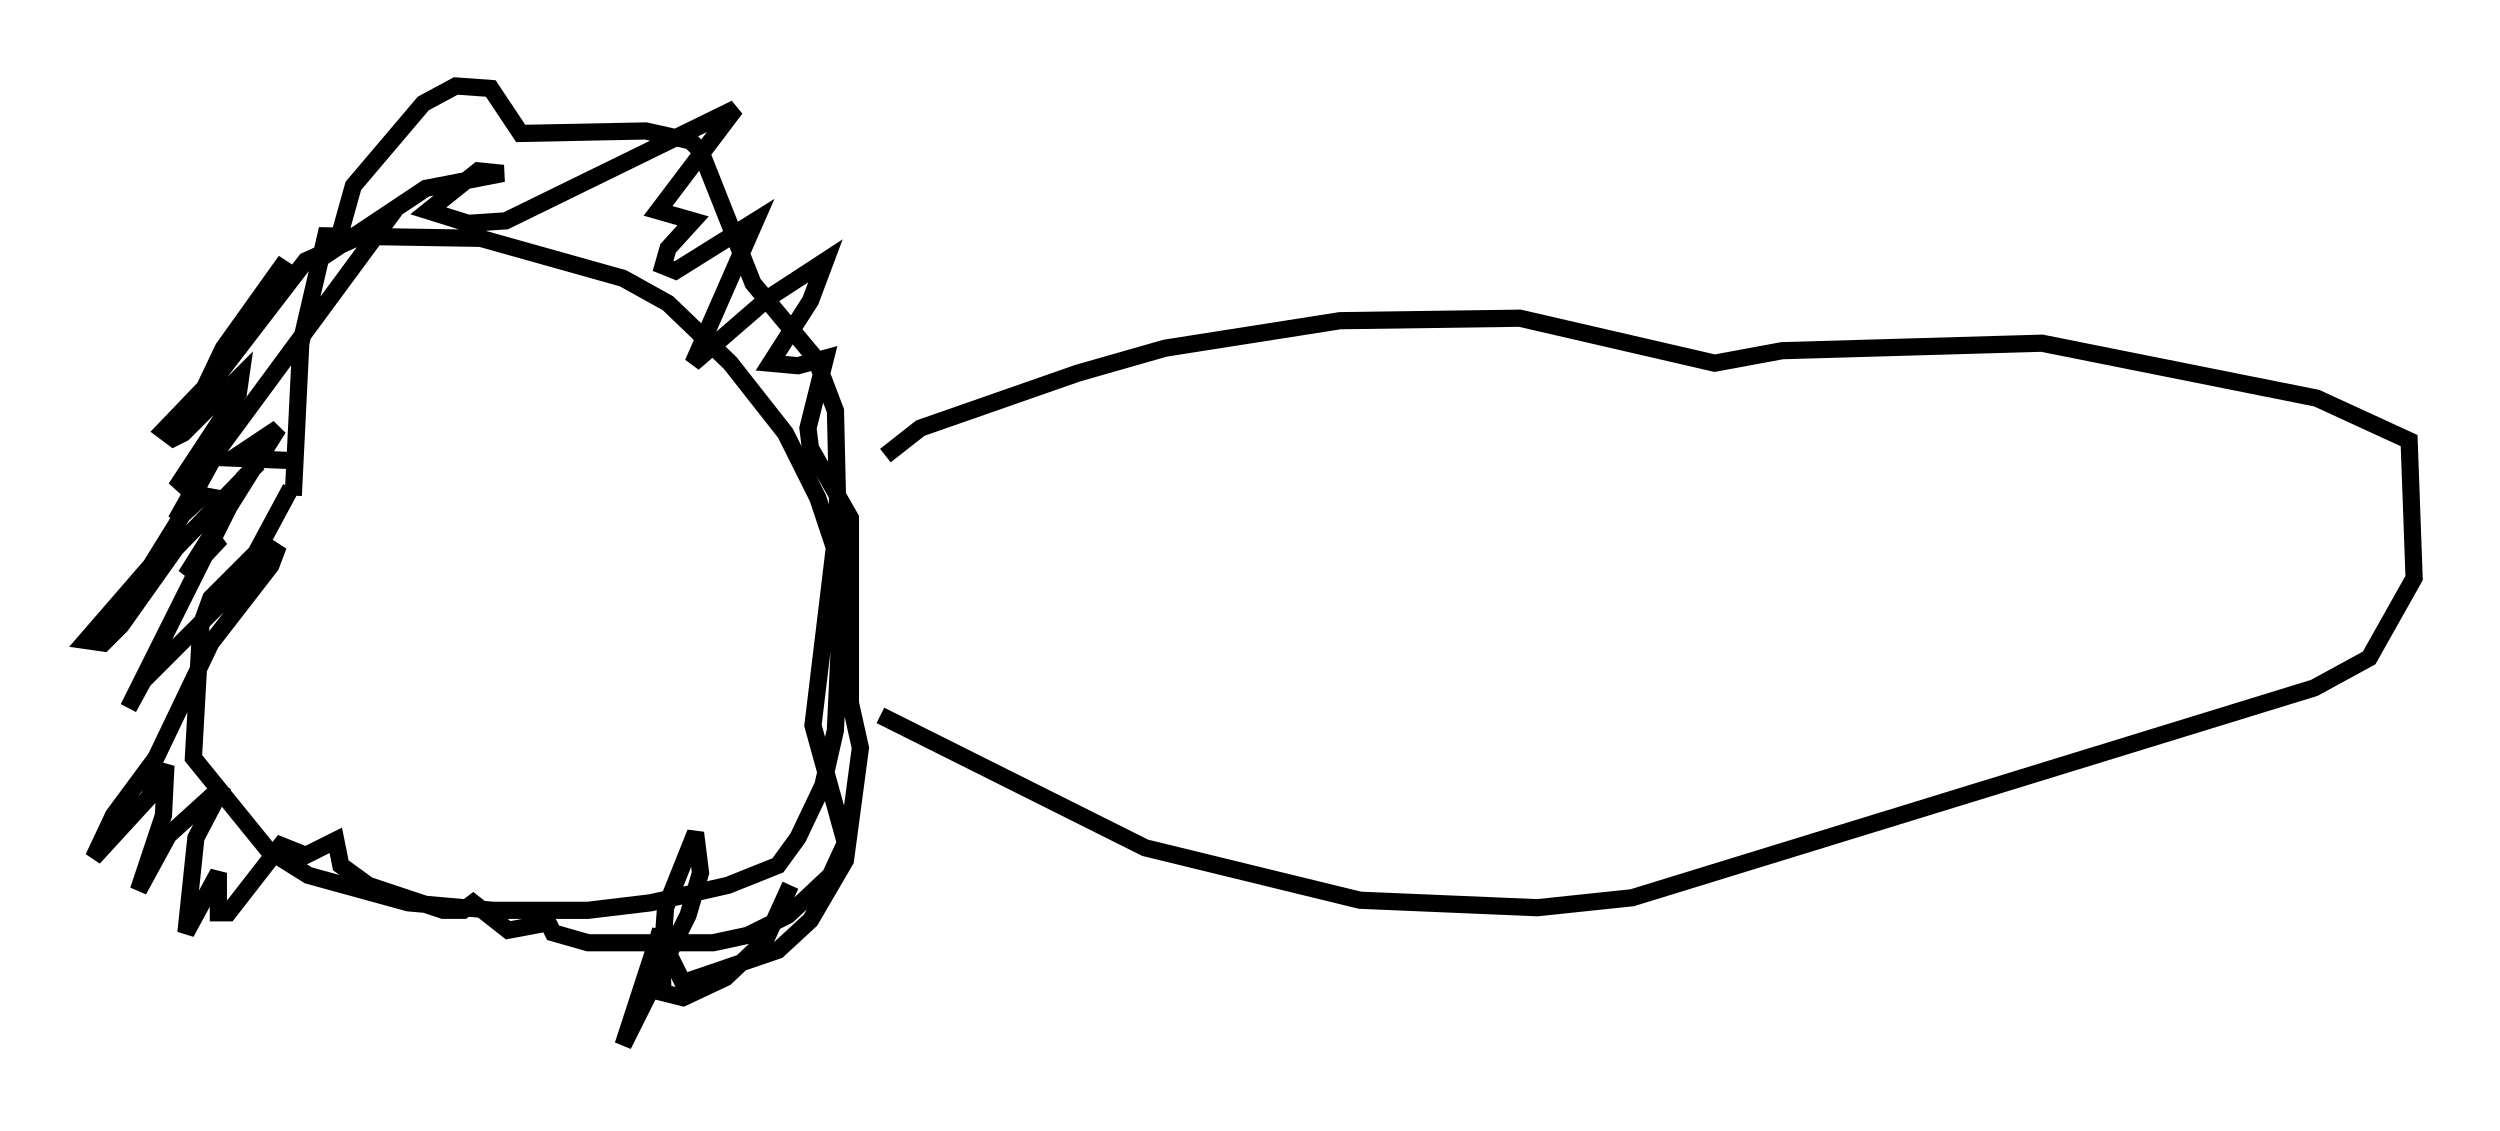 <?xml version="1.0" encoding="utf-8" ?>
<svg baseProfile="full" height="65.776" version="1.1" width="145.374" xmlns="http://www.w3.org/2000/svg" xmlns:ev="http://www.w3.org/2001/xml-events" xmlns:xlink="http://www.w3.org/1999/xlink"><defs /><rect fill="white" height="65.776" width="145.374" x="0" y="0" /><path d="M18.799, 26.497 m-1.888, 1.888 l-2.034, 3.777 -2.615, 2.615 l-0.581, 1.598 -0.436, 7.698 l4.358, 5.374 2.324, 1.453 l5.81, 1.598 4.939, 0.436 l5.52, 0.0 3.631, -0.436 l4.503, -1.017 2.905, -1.162 l1.162, -1.598 1.453, -3.05 l0.726, -3.196 0.436, -9.151 l-1.453, -4.358 -1.888, -3.777 l-3.196, -4.067 -3.631, -3.486 l-2.615, -1.453 -8.279, -2.324 l-9.006, -0.145 -1.453, 6.246 l-0.436, 8.86 m0.0, -2.034 l-3.486, -0.145 2.615, -1.743 l-5.374, 8.57 2.034, -2.179 l-0.581, 0.291 0.145, -0.581 l1.017, -1.888 -1.598, -0.291 l-1.598, 1.453 1.888, -3.341 l10.168, -13.799 -4.503, 2.034 l-6.246, 8.134 1.453, -3.05 l3.631, -5.084 -3.777, 6.391 l-3.341, 3.486 0.581, 0.436 l0.581, -0.291 3.341, -3.341 l-0.145, 1.017 -3.631, 5.52 l2.179, -1.743 -1.743, 3.196 l-1.888, 3.05 -3.777, 4.358 l1.017, 0.145 1.017, -1.017 l3.196, -4.503 4.793, -4.939 l-0.872, 0.872 -6.682, 13.363 l0.872, -1.598 7.844, -7.844 l-0.436, 1.162 -3.486, 4.503 l-3.196, 6.682 -2.469, 3.341 l-1.162, 2.469 3.196, -3.486 l1.017, -1.888 -0.145, 2.905 l-1.453, 4.358 1.743, -3.196 l3.196, -2.905 -1.598, 3.05 l-0.581, 5.52 1.888, -3.486 l0.0, 2.324 0.581, 0.0 l3.05, -3.922 1.453, 0.581 l1.743, -0.872 0.291, 1.453 l1.598, 1.162 4.358, 1.453 l1.162, 0.0 0.581, -0.436 l2.034, 1.598 2.324, -0.436 l0.291, 0.581 2.034, 0.581 l7.263, 0.0 2.034, -0.436 l2.324, -1.162 2.469, -2.324 l0.872, -1.888 -1.888, -6.827 l1.453, -12.056 -0.145, -6.246 l-1.162, -3.05 -3.631, -4.358 l-3.05, -7.698 -0.581, -0.581 l-2.615, -0.581 -7.263, 0.145 l-1.743, -2.615 -2.034, -0.145 l-1.888, 1.017 -4.067, 4.793 l-1.017, 3.631 5.229, -3.486 l4.503, -0.872 -1.453, -0.145 l-2.905, 2.324 2.324, 0.726 l2.179, -0.145 13.363, -6.536 l-4.503, 5.955 2.034, 0.581 l-1.453, 1.598 -0.291, 1.017 l0.726, 0.291 4.648, -2.905 l-3.631, 8.279 4.358, -3.777 l3.341, -2.179 -0.872, 2.324 l-2.324, 3.631 1.598, 0.145 l1.598, -0.436 -1.017, 4.067 l0.145, 1.162 2.324, 4.067 l0.0, 10.749 0.581, 2.615 l-0.872, 6.536 -2.034, 3.486 l-1.888, 1.743 -5.52, 1.888 l-1.162, -2.324 0.145, -2.034 l1.743, -4.358 0.291, 2.324 l-0.726, 2.469 -3.777, 7.553 l2.179, -6.682 0.145, 3.631 l1.162, 0.291 2.469, -1.162 l2.324, -2.179 1.453, -3.196 m5.52, -24.983 l2.034, -1.598 9.151, -3.196 l5.084, -1.453 10.168, -1.598 l10.458, -0.145 11.33, 2.615 l3.922, -0.726 15.106, -0.436 l15.978, 3.196 5.374, 2.469 l0.291, 7.989 -2.615, 4.648 l-3.196, 1.743 -39.654, 12.201 l-5.52, 0.581 -10.313, -0.436 l-12.492, -3.05 -15.397, -7.698 m-24.983, -13.944 " fill="none" stroke="black" stroke-width="1" /></svg>